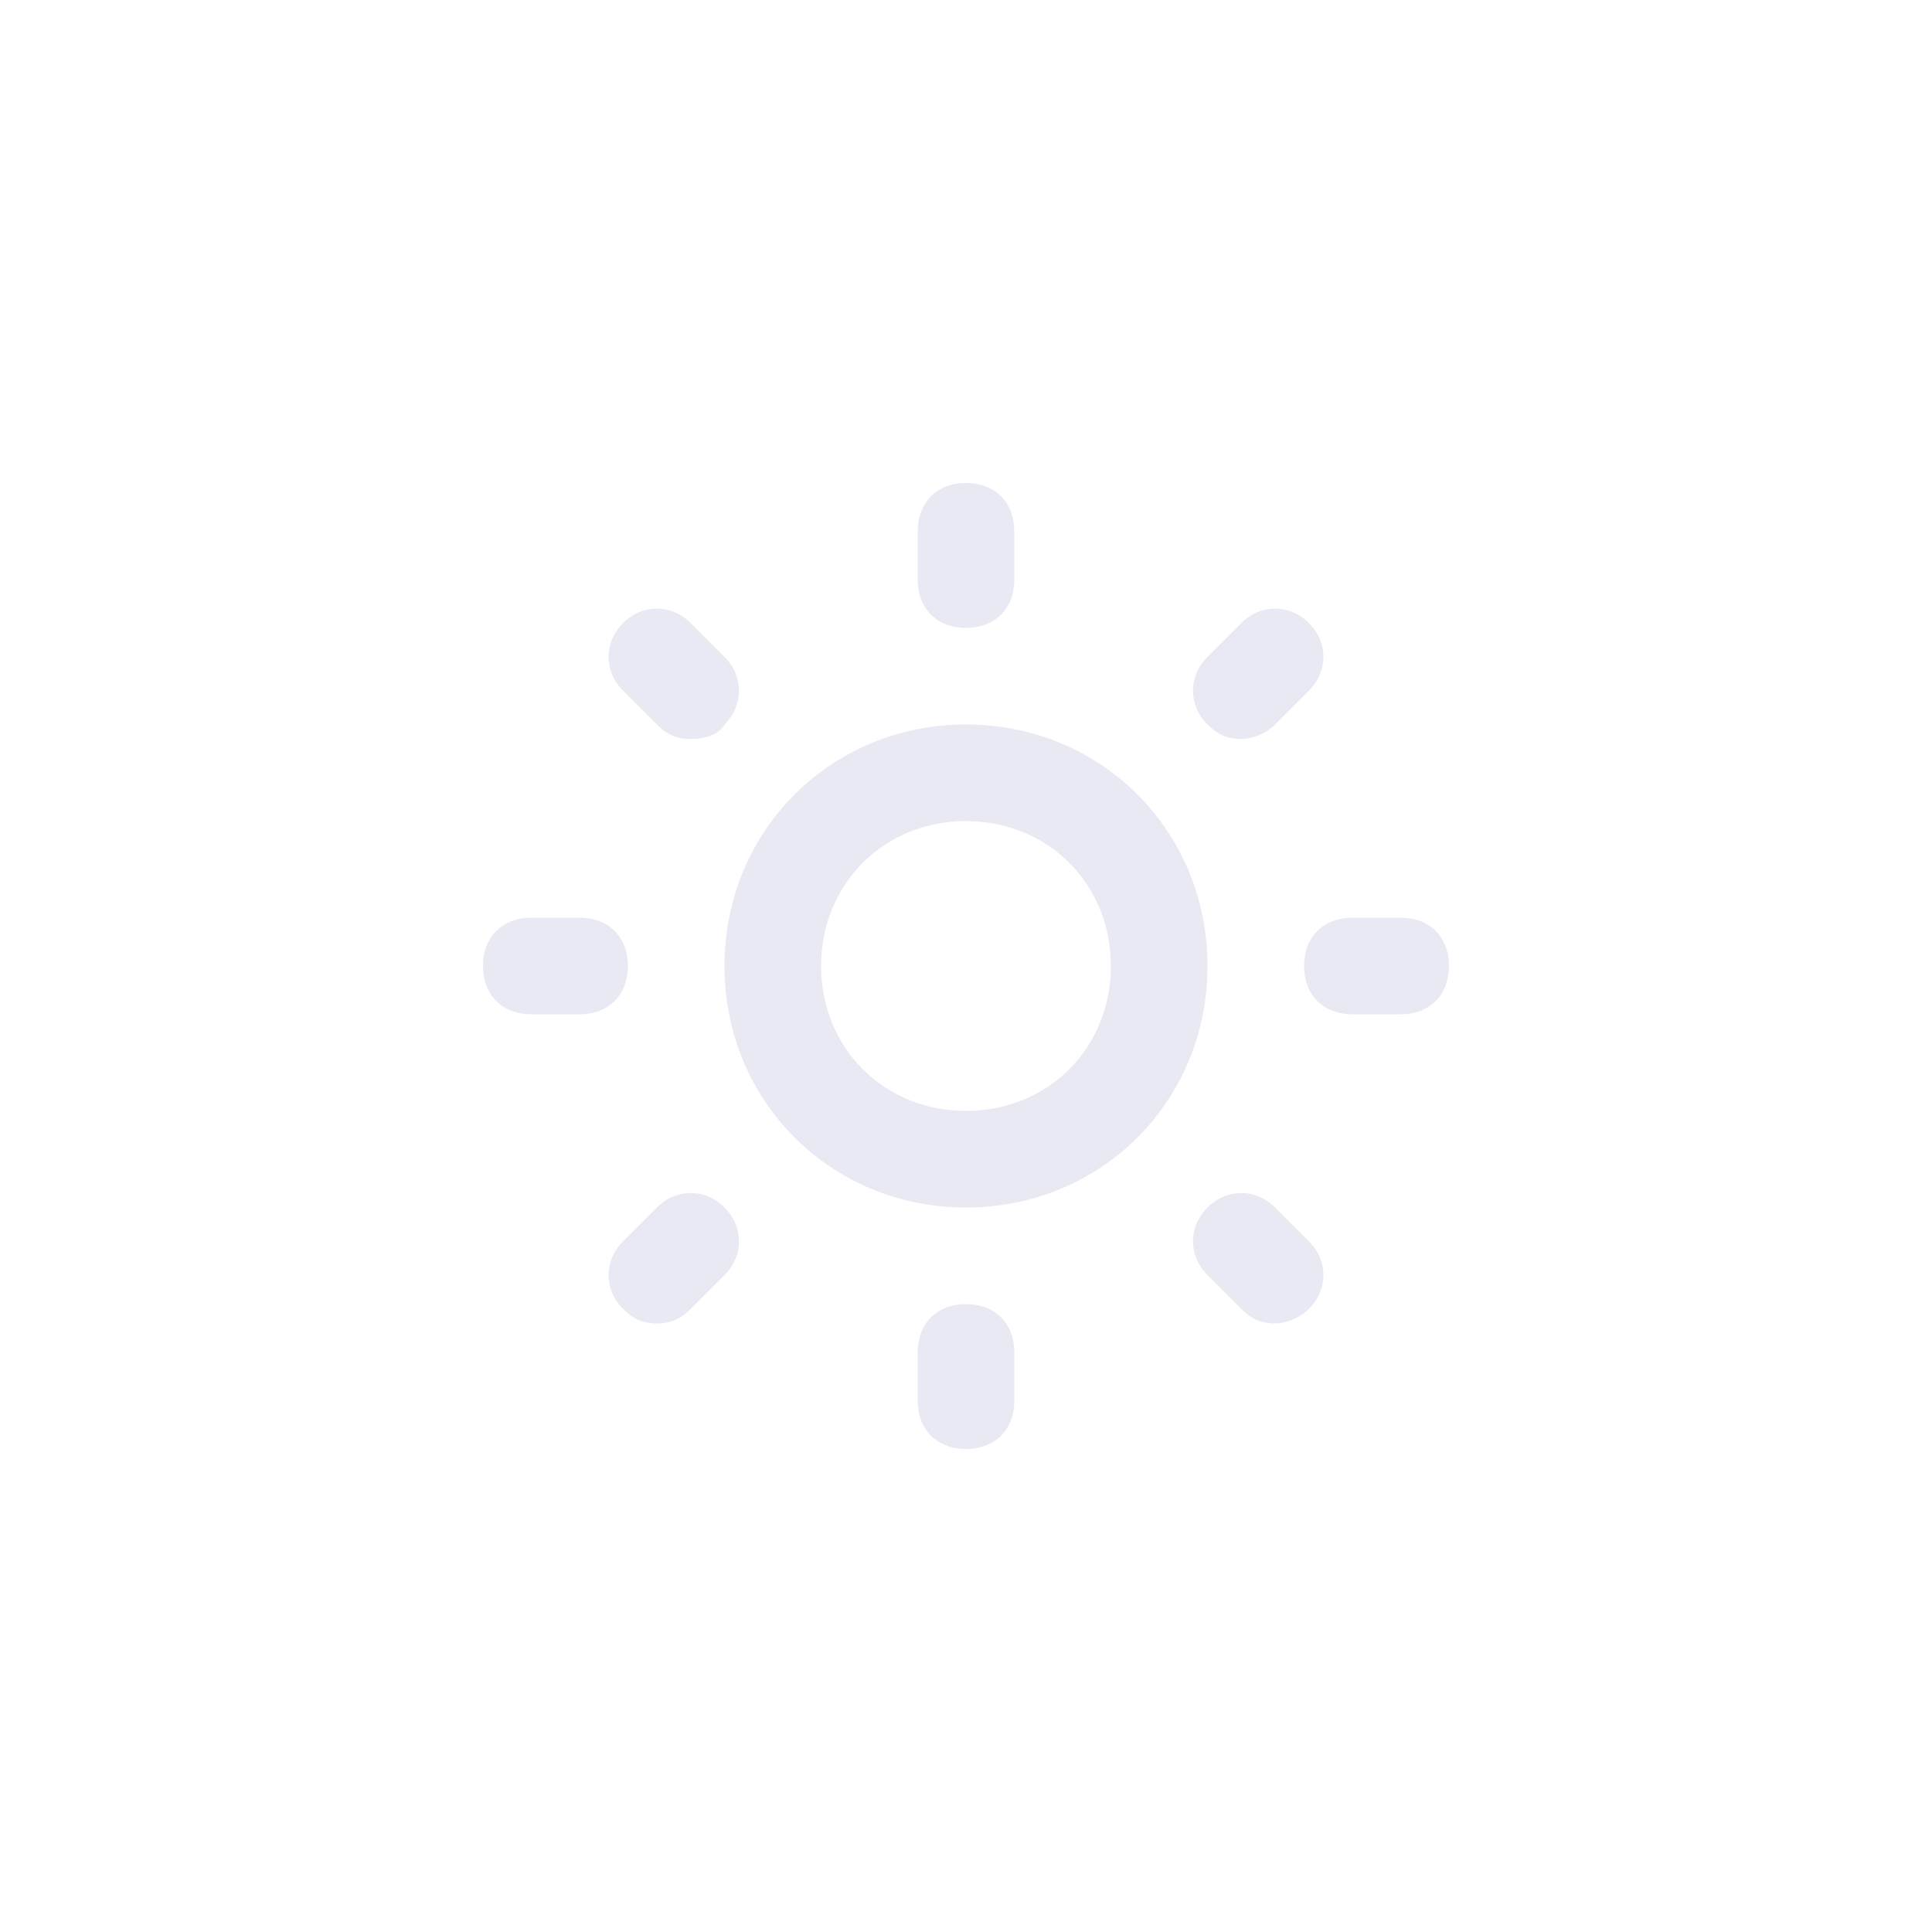 <?xml version="1.0" encoding="utf-8"?>
<!-- Generator: Adobe Illustrator 25.0.1, SVG Export Plug-In . SVG Version: 6.00 Build 0)  -->
<svg version="1.1" id="Layer_1" xmlns="http://www.w3.org/2000/svg" xmlns:xlink="http://www.w3.org/1999/xlink" x="0px" y="0px"
	 viewBox="0 0 40 40" style="enable-background:new 0 0 40 40;" xml:space="preserve">
<style type="text/css">
	.st0{fill:none;}
	.st1{fill:#E8E9F3;}
</style>
<rect class="st0" width="40" height="40"/>
<path class="st1" d="M20,30c-0.6,0-1-0.4-1-1v-1c0-0.6,0.4-1,1-1s1,0.4,1,1v1C21,29.6,20.6,30,20,30z M26.4,27.4
	c-0.3,0-0.5-0.1-0.7-0.3L25,26.4c-0.4-0.4-0.4-1,0-1.4s1-0.4,1.4,0l0.7,0.7c0.4,0.4,0.4,1,0,1.4C26.9,27.3,26.6,27.4,26.4,27.4z
	 M13.6,27.4c-0.3,0-0.5-0.1-0.7-0.3c-0.4-0.4-0.4-1,0-1.4l0.7-0.7c0.4-0.4,1-0.4,1.4,0s0.4,1,0,1.4l-0.7,0.7
	C14.1,27.3,13.9,27.4,13.6,27.4z M20,25c-2.8,0-5-2.2-5-5s2.2-5,5-5s5,2.2,5,5S22.8,25,20,25z M20,17c-1.7,0-3,1.3-3,3s1.3,3,3,3
	s3-1.3,3-3S21.7,17,20,17z M29,21h-1c-0.6,0-1-0.4-1-1s0.4-1,1-1h1c0.6,0,1,0.4,1,1S29.6,21,29,21z M12,21h-1c-0.6,0-1-0.4-1-1
	s0.4-1,1-1h1c0.6,0,1,0.4,1,1S12.6,21,12,21z M25.7,15.3c-0.3,0-0.5-0.1-0.7-0.3c-0.4-0.4-0.4-1,0-1.4l0.7-0.7c0.4-0.4,1-0.4,1.4,0
	s0.4,1,0,1.4L26.4,15C26.2,15.2,25.9,15.3,25.7,15.3z M14.3,15.3c-0.3,0-0.5-0.1-0.7-0.3l-0.7-0.7c-0.4-0.4-0.4-1,0-1.4s1-0.4,1.4,0
	l0.7,0.7c0.4,0.4,0.4,1,0,1.4C14.9,15.2,14.6,15.3,14.3,15.3z M20,13c-0.6,0-1-0.4-1-1v-1c0-0.6,0.4-1,1-1s1,0.4,1,1v1
	C21,12.6,20.6,13,20,13z"/>
</svg>
